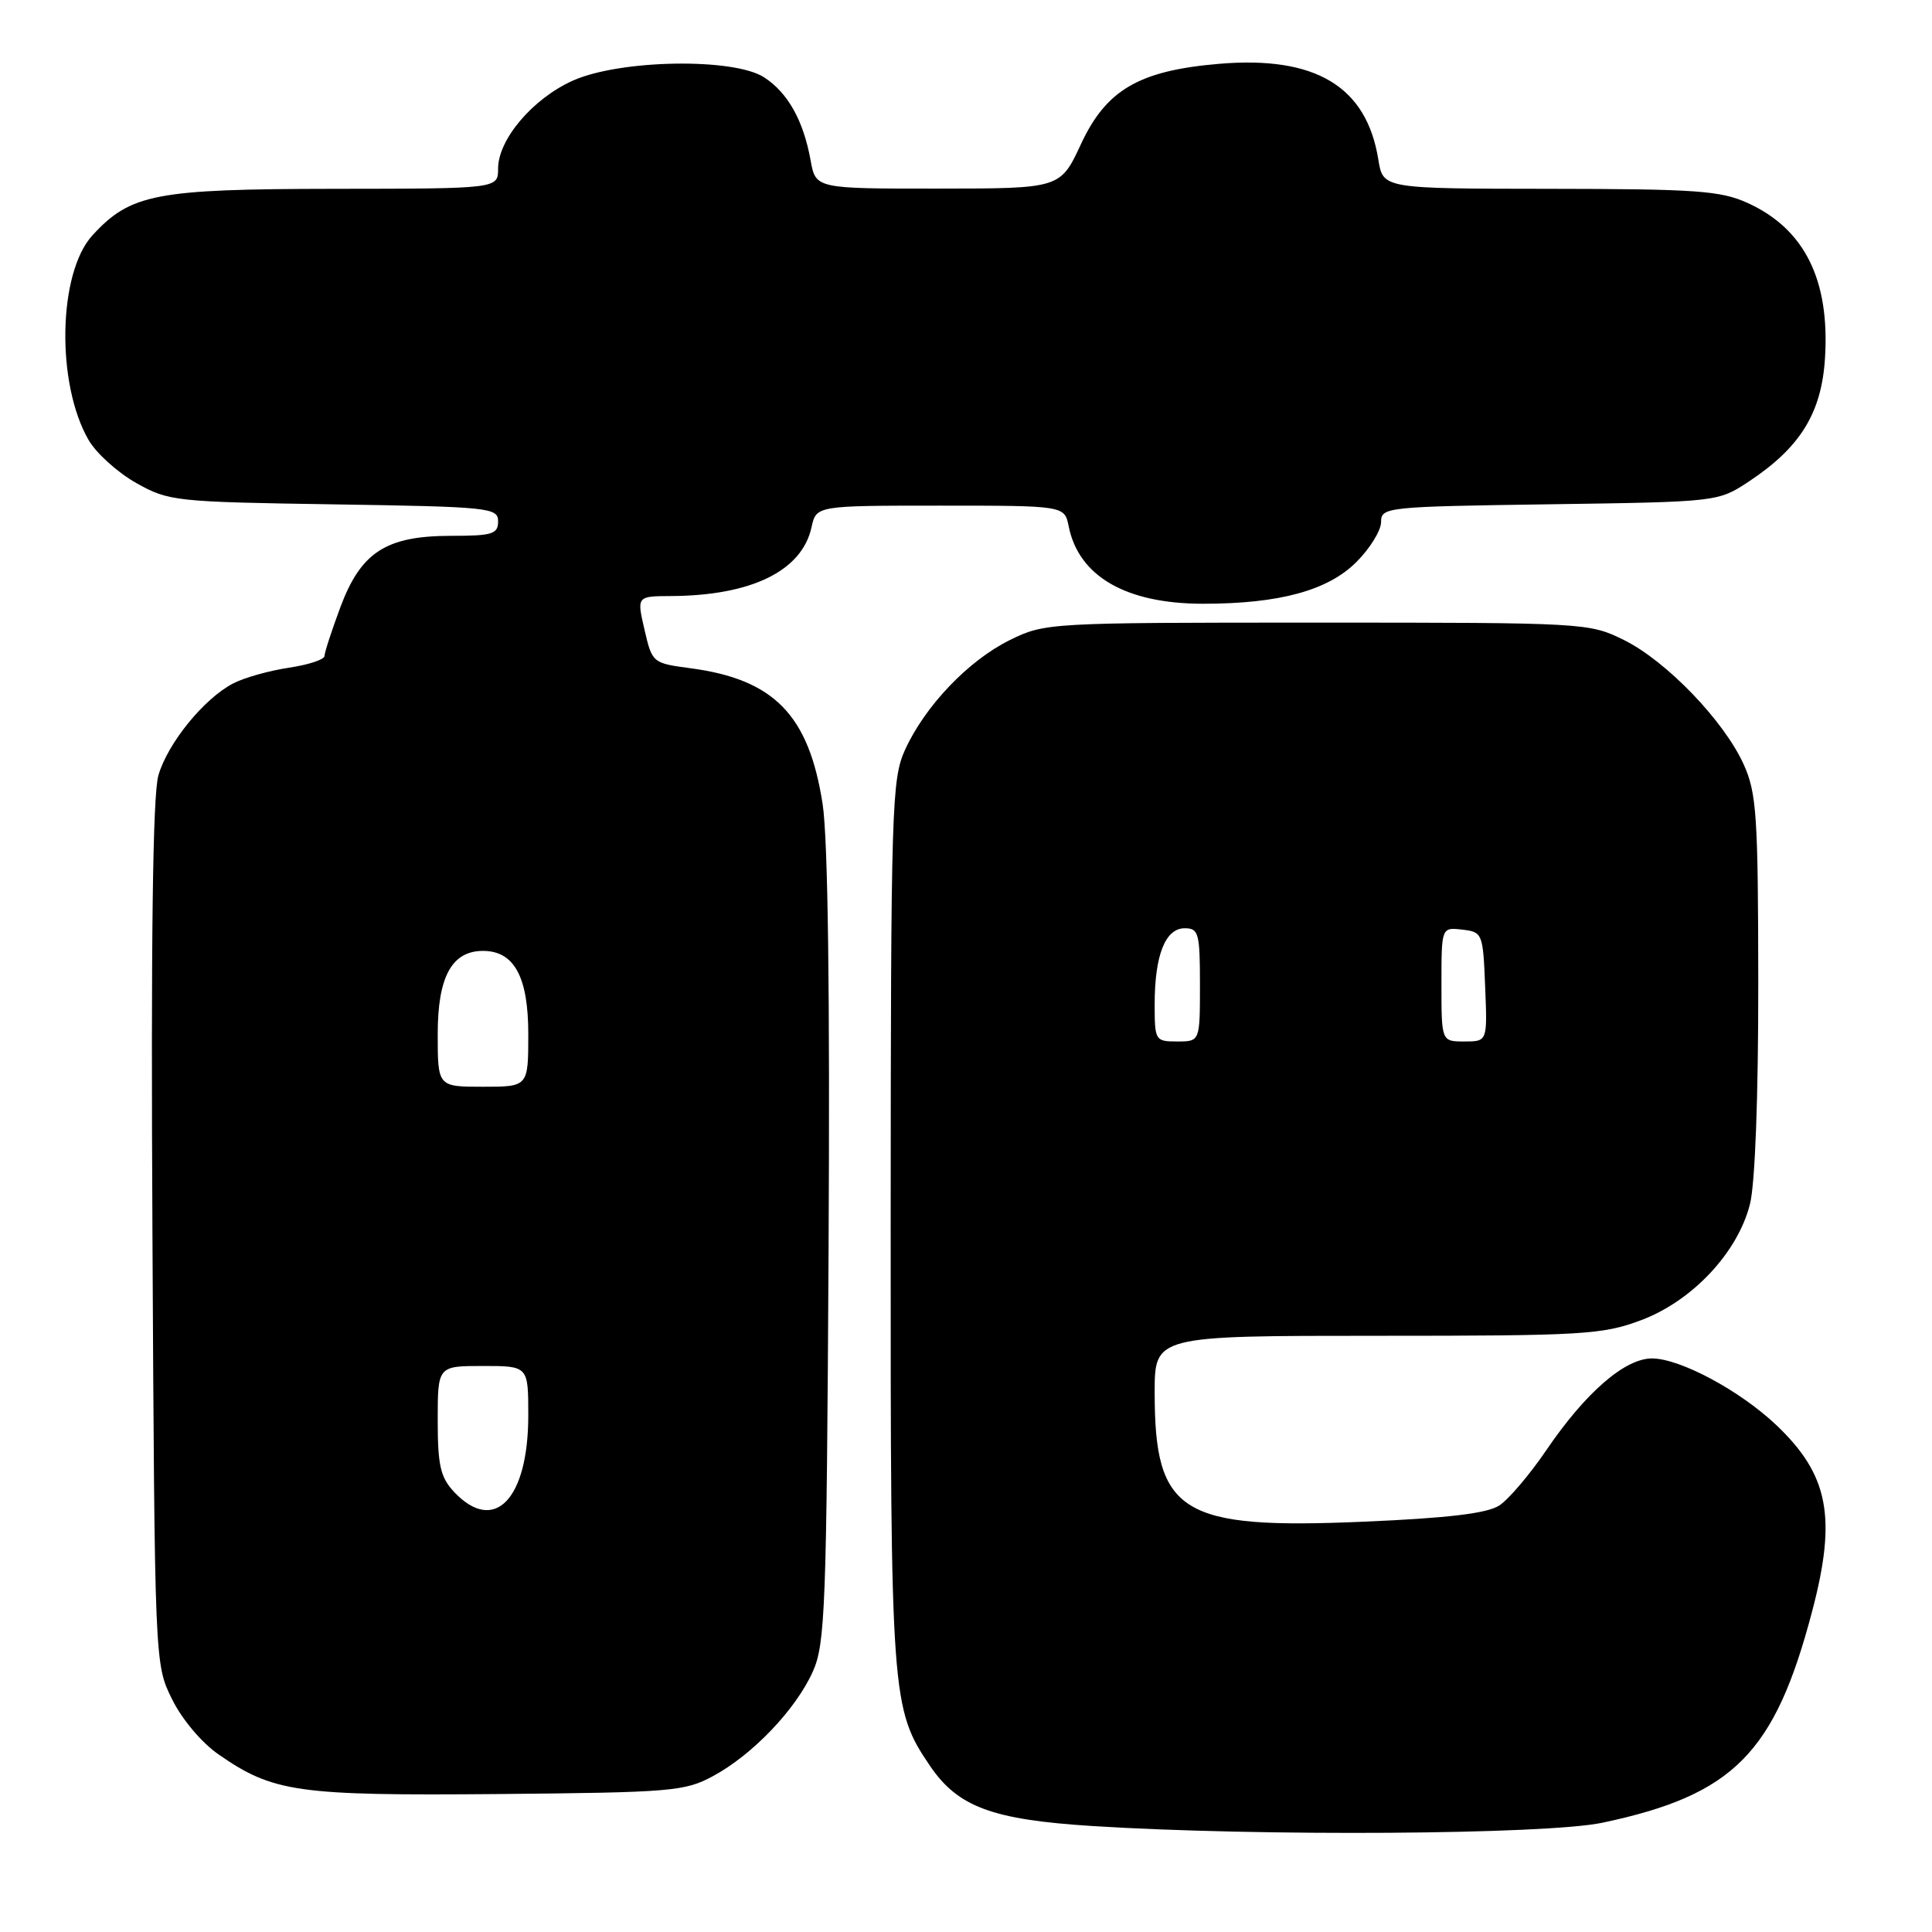 <?xml version="1.0" encoding="UTF-8" standalone="no"?>
<!DOCTYPE svg PUBLIC "-//W3C//DTD SVG 1.1//EN" "http://www.w3.org/Graphics/SVG/1.1/DTD/svg11.dtd" >
<svg xmlns="http://www.w3.org/2000/svg" xmlns:xlink="http://www.w3.org/1999/xlink" version="1.1" viewBox="0 0 256 256">
 <g >
 <path fill="currentColor"
d=" M 212.33 241.52 C 229.71 237.84 235.17 232.32 240.12 213.50 C 243.40 201.05 242.31 195.42 235.37 188.83 C 230.55 184.26 222.61 180.00 218.89 180.00 C 215.29 180.00 210.06 184.55 204.88 192.18 C 202.70 195.38 199.91 198.67 198.67 199.48 C 197.06 200.53 191.93 201.15 180.75 201.63 C 156.48 202.68 153.00 200.54 153.00 184.53 C 153.00 177.00 153.00 177.00 182.46 177.00 C 209.76 177.00 212.33 176.85 217.43 174.94 C 224.23 172.40 230.27 165.96 231.88 159.55 C 232.56 156.86 232.99 145.33 232.98 130.31 C 232.96 108.00 232.76 105.07 231.04 101.27 C 228.41 95.48 220.77 87.56 215.15 84.79 C 210.56 82.53 210.01 82.50 174.50 82.50 C 138.92 82.50 138.45 82.53 133.81 84.81 C 128.32 87.52 122.57 93.54 119.92 99.36 C 118.15 103.26 118.04 106.92 118.02 162.07 C 118.00 225.06 118.10 226.43 123.24 234.00 C 126.94 239.44 131.49 241.12 144.77 241.96 C 166.76 243.35 204.88 243.10 212.33 241.52 Z  M 94.50 235.33 C 99.73 232.51 105.45 226.51 107.70 221.50 C 109.35 217.84 109.53 213.03 109.79 165.53 C 109.98 131.70 109.71 111.10 109.00 106.53 C 107.18 94.74 102.57 90.01 91.46 88.54 C 86.48 87.88 86.41 87.82 85.40 83.44 C 84.37 79.00 84.37 79.00 88.93 78.98 C 99.58 78.92 106.26 75.65 107.53 69.87 C 108.16 67.00 108.16 67.00 124.60 67.00 C 141.05 67.00 141.05 67.00 141.61 69.75 C 142.94 76.39 149.23 80.00 159.42 80.00 C 169.52 80.00 175.95 78.25 179.73 74.47 C 181.53 72.67 183.00 70.29 183.00 69.17 C 183.00 67.20 183.66 67.13 205.33 66.82 C 227.65 66.50 227.65 66.50 231.75 63.79 C 238.55 59.28 241.36 54.74 241.82 47.48 C 242.48 37.09 239.11 30.32 231.58 26.90 C 228.01 25.27 224.75 25.04 205.38 25.02 C 183.26 25.00 183.26 25.00 182.64 21.17 C 181.09 11.44 174.31 7.37 161.50 8.46 C 150.94 9.36 146.59 11.89 143.24 19.08 C 140.50 24.98 140.50 24.98 124.30 24.99 C 108.09 25.00 108.09 25.00 107.41 21.25 C 106.46 15.99 104.41 12.31 101.27 10.26 C 97.25 7.63 82.14 7.88 75.89 10.69 C 70.59 13.07 66.00 18.48 66.00 22.34 C 66.00 25.00 66.00 25.00 44.25 25.02 C 20.61 25.05 17.31 25.68 12.26 31.17 C 7.68 36.15 7.41 50.87 11.76 58.34 C 12.78 60.08 15.60 62.62 18.05 64.00 C 22.35 66.42 23.21 66.51 44.25 66.83 C 64.90 67.15 66.00 67.27 66.00 69.08 C 66.00 70.77 65.24 71.00 59.75 71.00 C 51.16 71.01 47.83 73.15 45.10 80.46 C 43.95 83.55 43.00 86.46 43.00 86.92 C 43.00 87.39 40.87 88.09 38.26 88.48 C 35.66 88.87 32.35 89.80 30.91 90.55 C 27.04 92.55 22.24 98.45 20.99 102.73 C 20.24 105.33 19.99 124.22 20.20 163.50 C 20.50 220.50 20.50 220.50 22.79 225.14 C 24.10 227.81 26.72 230.92 28.96 232.47 C 36.21 237.50 39.39 237.95 66.00 237.72 C 89.00 237.51 90.74 237.37 94.50 235.33 Z  M 153.00 133.07 C 153.00 126.57 154.41 123.00 156.98 123.00 C 158.83 123.00 159.00 123.64 159.00 130.50 C 159.00 138.00 159.00 138.00 156.00 138.00 C 153.07 138.00 153.00 137.88 153.00 133.07 Z  M 191.00 130.43 C 191.00 122.87 191.00 122.87 193.75 123.18 C 196.44 123.49 196.51 123.67 196.79 130.75 C 197.09 138.00 197.09 138.00 194.04 138.00 C 191.00 138.00 191.00 138.00 191.00 130.43 Z  M 60.17 197.69 C 58.36 195.75 58.00 194.19 58.00 188.19 C 58.00 181.00 58.00 181.00 64.00 181.00 C 70.00 181.00 70.00 181.00 70.00 187.55 C 70.00 198.69 65.49 203.34 60.17 197.69 Z  M 58.00 137.00 C 58.00 129.43 59.87 126.00 64.00 126.00 C 68.13 126.00 70.00 129.43 70.00 137.00 C 70.00 144.00 70.00 144.00 64.00 144.00 C 58.00 144.00 58.00 144.00 58.00 137.00 Z "/>
</g>
</svg>